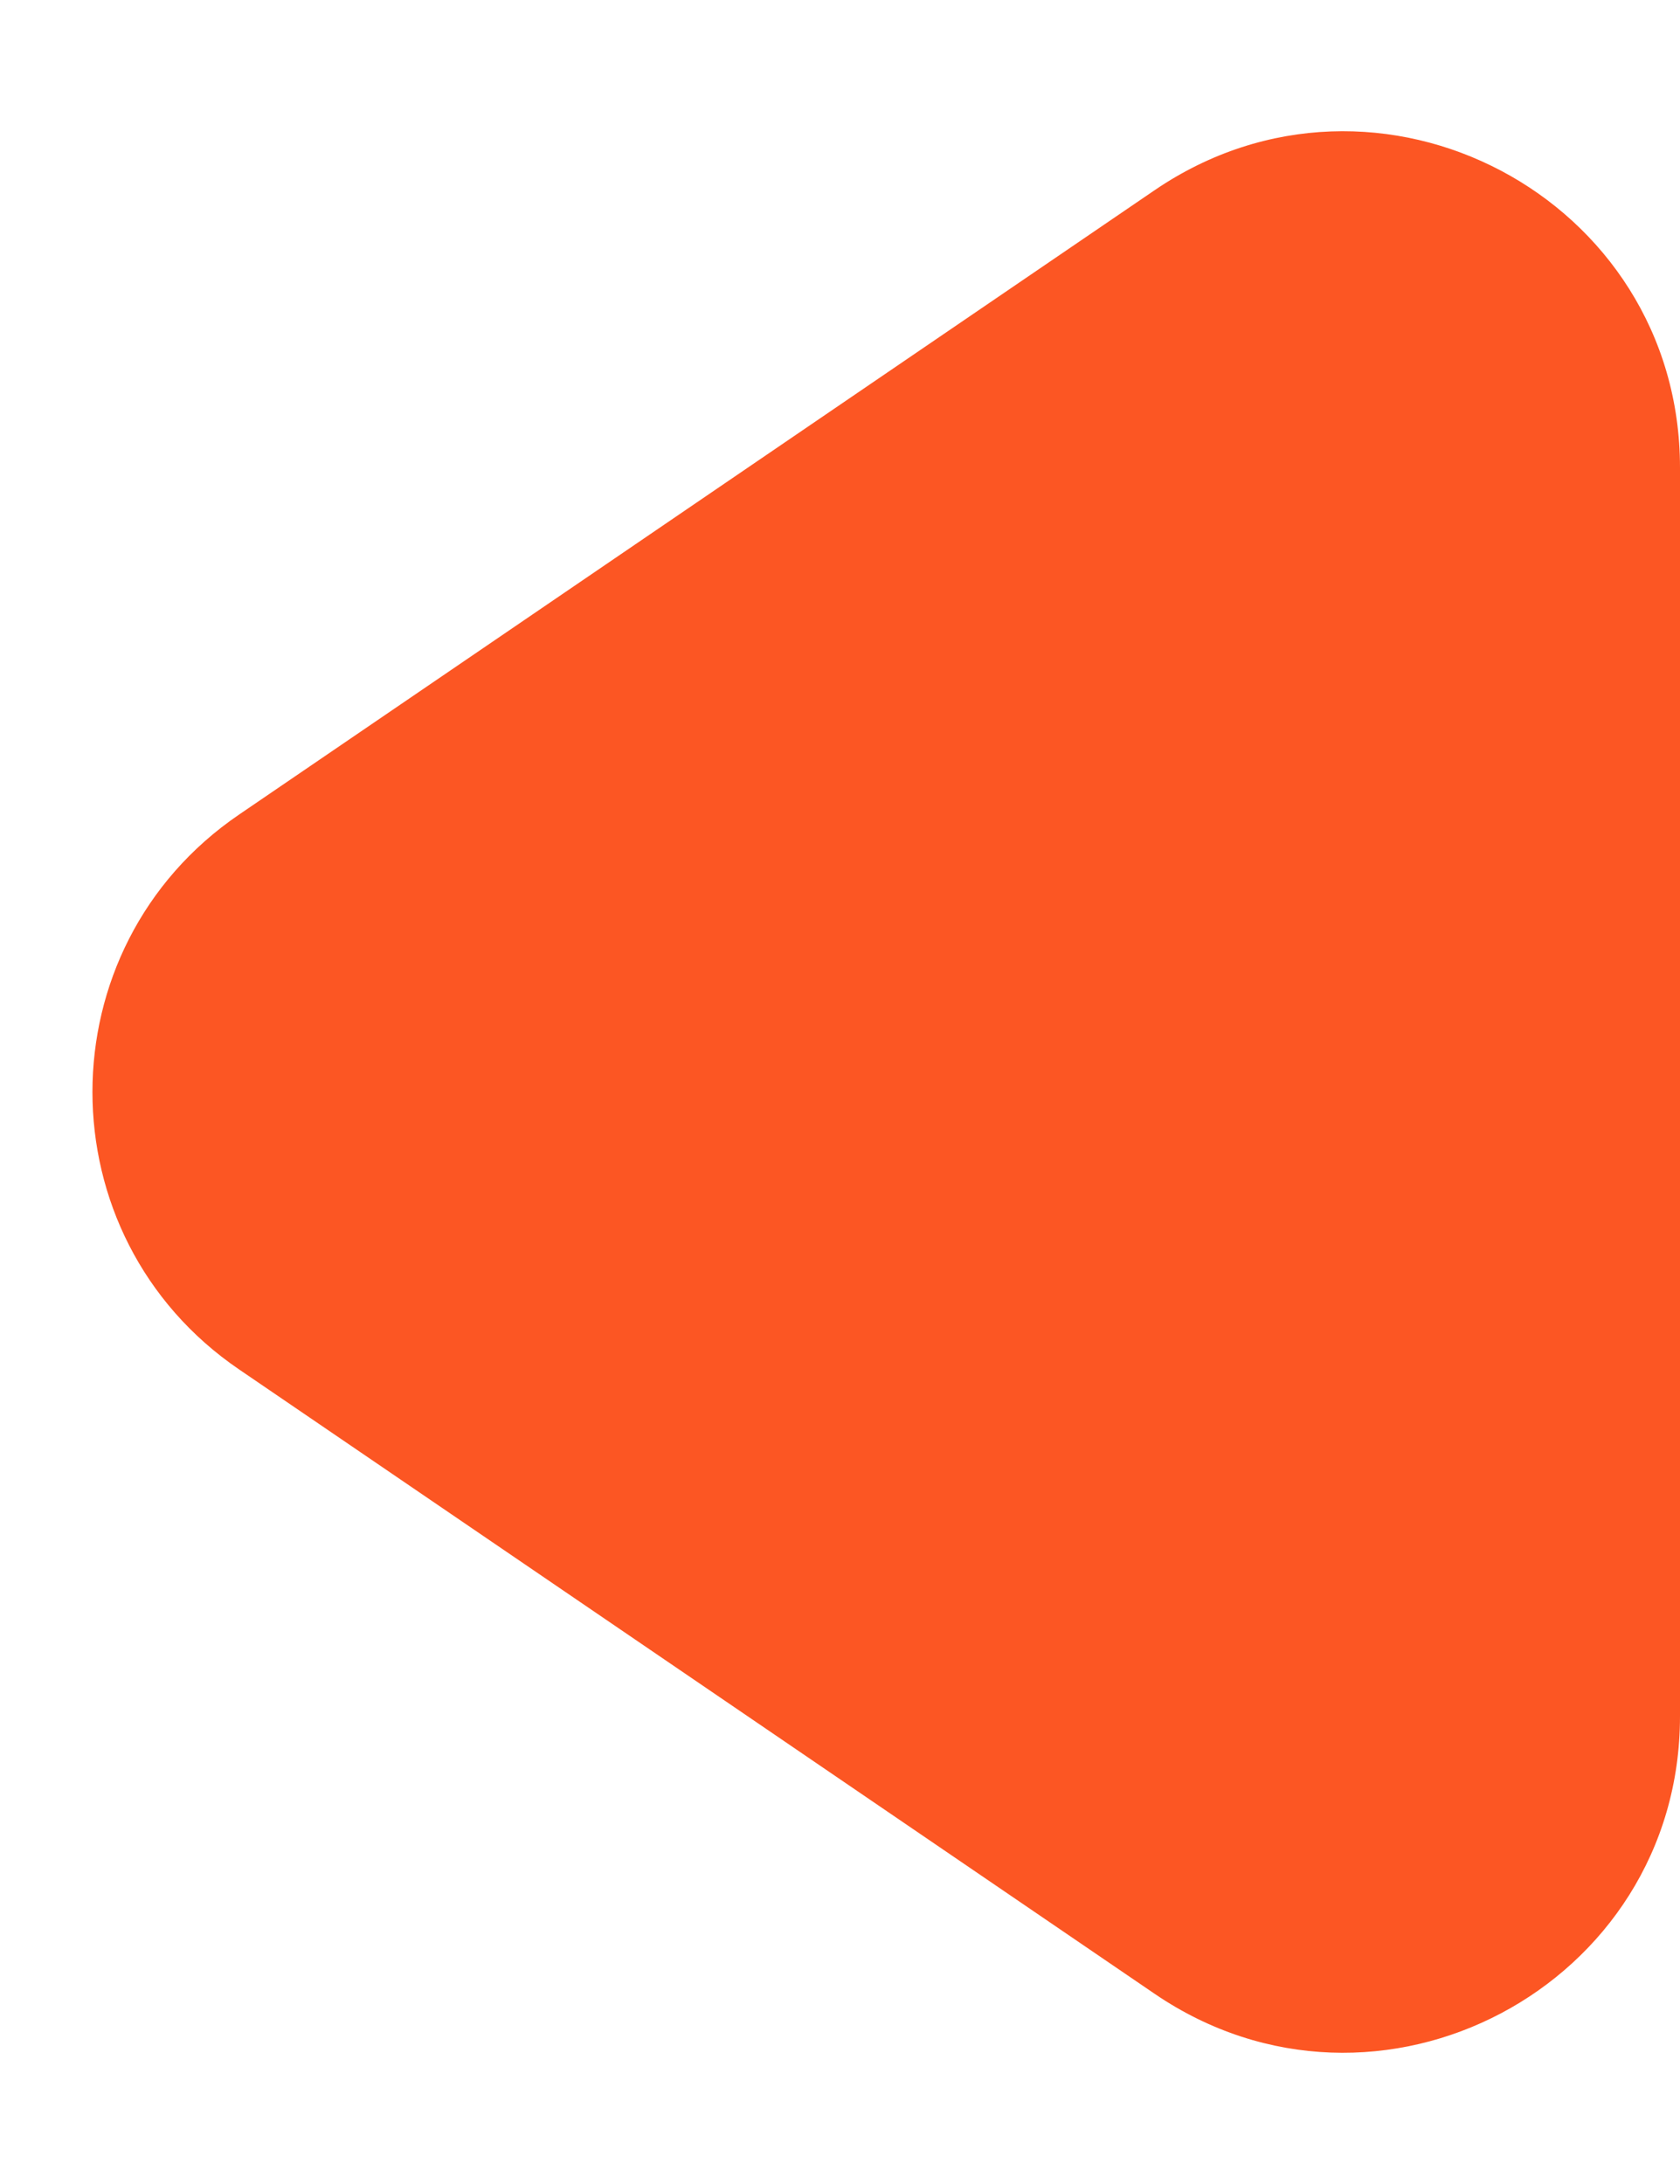 <svg width="10" height="13" viewBox="0 0 10 13" fill="none" xmlns="http://www.w3.org/2000/svg">
<path d="M6.873 11.868L1.424 8.152C0.259 7.359 0.259 5.641 1.424 4.848L6.873 1.132C8.201 0.227 10 1.177 10 2.784V10.216C10 11.823 8.201 12.773 6.873 11.868Z" fill="#FC5623"/>
</svg>
